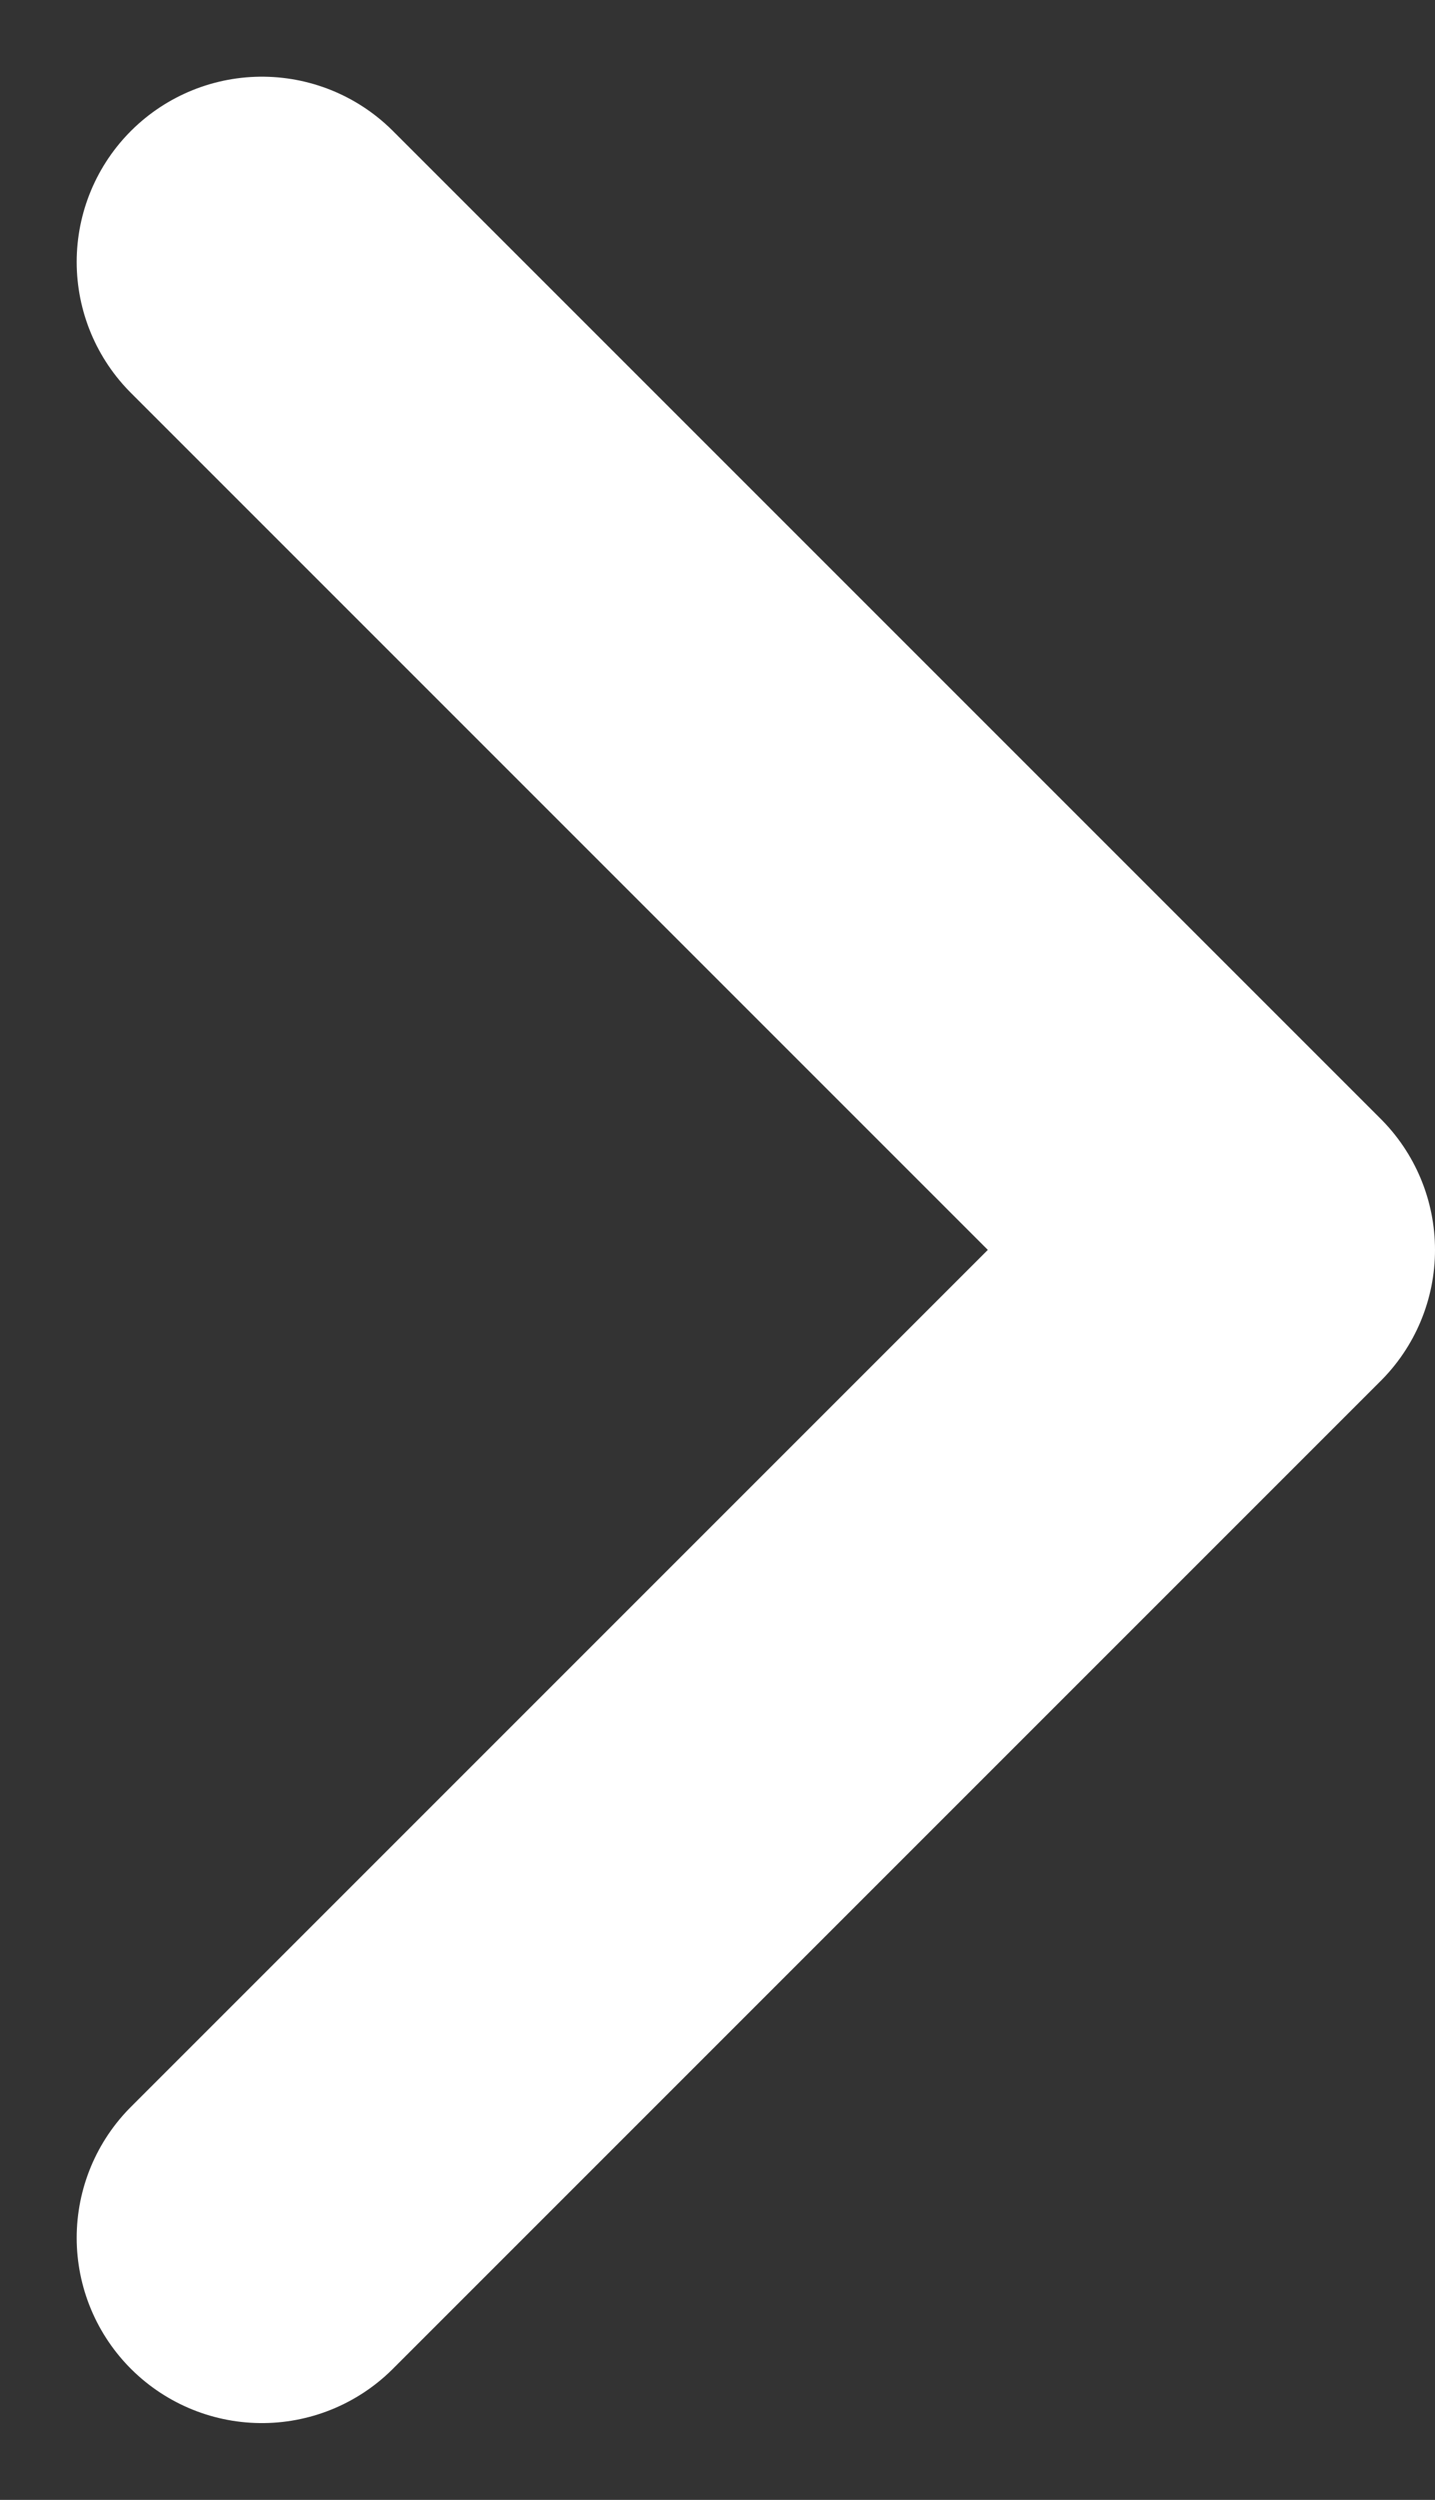 <svg xmlns="http://www.w3.org/2000/svg" width="11.621" height="20.243" viewBox="0 0 11.621 20.243"><rect x="0" y="0" width="11.621" height="20.243" fill="#333333" stroke="none"/><defs><style>.a{fill:none;stroke:#fff;stroke-linecap:round;stroke-linejoin:round;stroke-width:3px;}</style></defs><path class="a" d="M9,5l8,8L9,21" transform="translate(-6.879 -2.879)"/></svg>